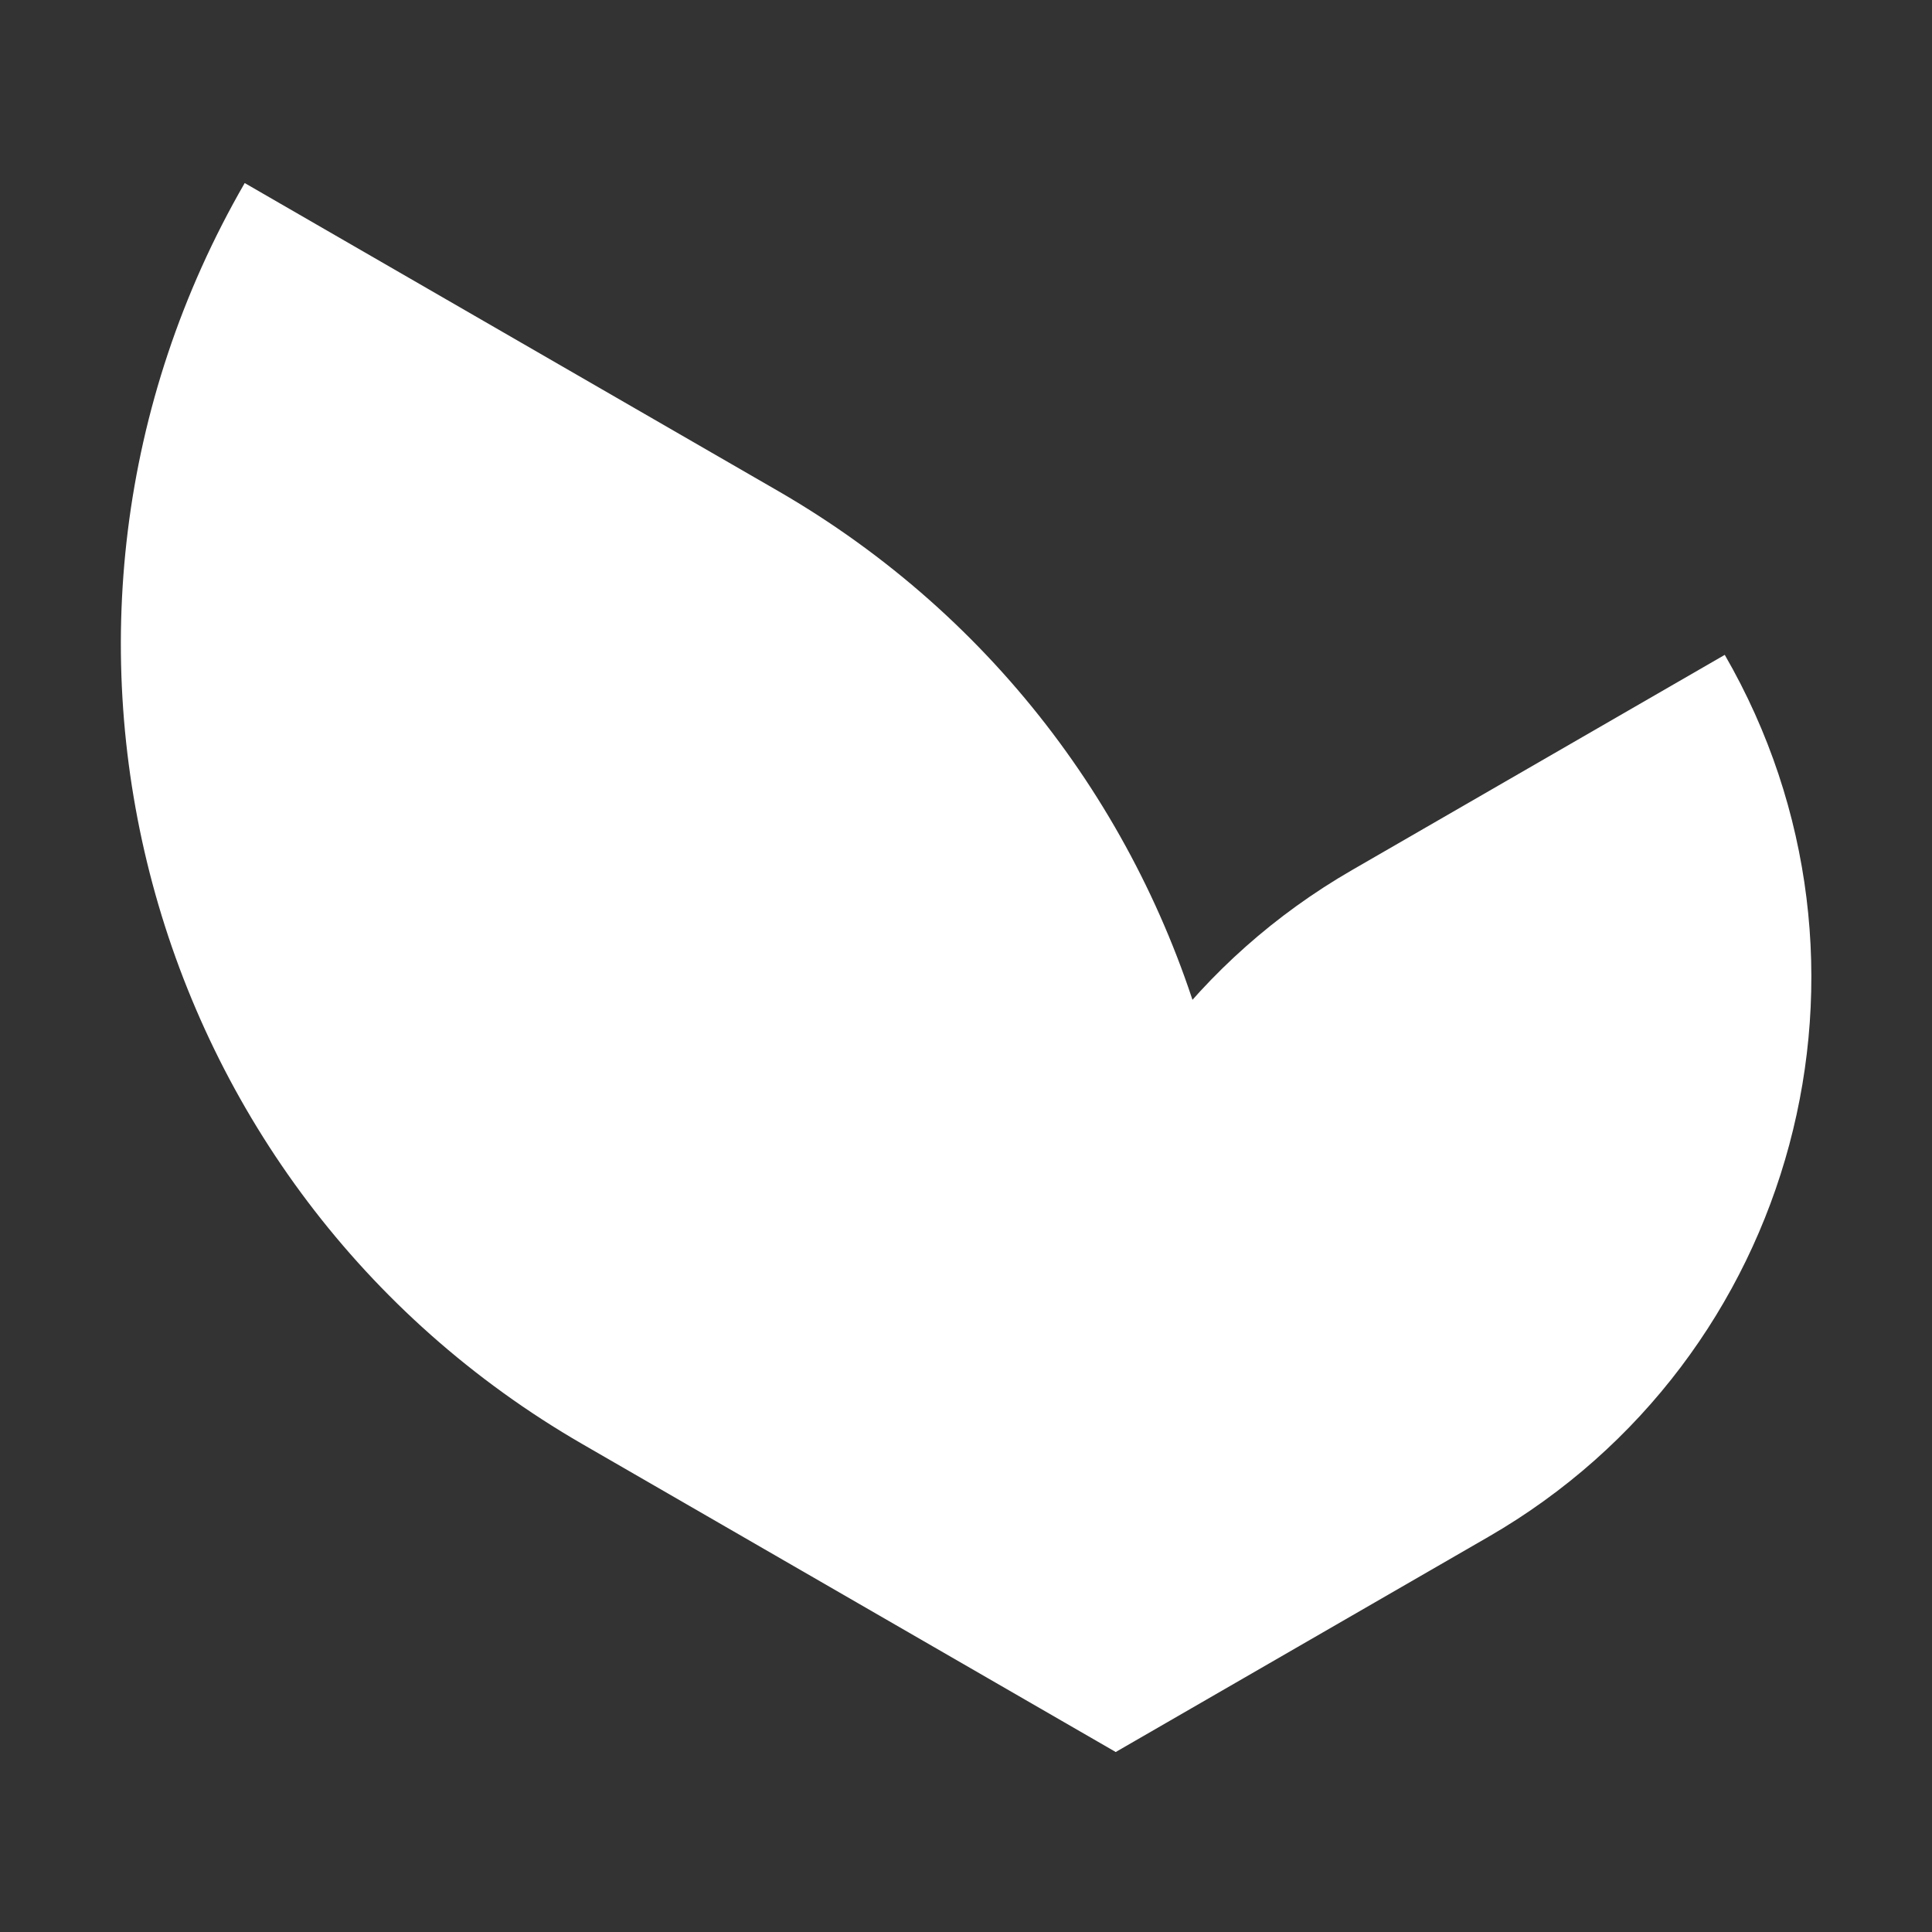 <?xml version="1.0" standalone="no"?><!DOCTYPE svg PUBLIC "-//W3C//DTD SVG 1.1//EN" "http://www.w3.org/Graphics/SVG/1.1/DTD/svg11.dtd"><svg t="1657696718595" class="icon" viewBox="0 0 1024 1024" version="1.1" xmlns="http://www.w3.org/2000/svg" p-id="2681" width="28" height="28" xmlns:xlink="http://www.w3.org/1999/xlink"><rect x="0" y="0" width="1024" height="1024" fill="#333333" stroke="none"/><defs><style type="text/css">@font-face { font-family: feedback-iconfont; src: url("//at.alicdn.com/t/font_1031158_u69w8yhxdu.woff2?t=1630033759944") format("woff2"), url("//at.alicdn.com/t/font_1031158_u69w8yhxdu.woff?t=1630033759944") format("woff"), url("//at.alicdn.com/t/font_1031158_u69w8yhxdu.ttf?t=1630033759944") format("truetype"); }
</style></defs><path d="M412.22 260.13c234.05 135.13 314.24 434.4 179.11 668.45L308.81 765.47C74.76 630.34-5.43 331.06 129.7 97.02l282.52 163.11z" fill="#ffffff" p-id="2682"></path><path d="M716.59 461.16l197.57-114.07c94.49 163.67 38.42 372.95-125.25 467.45L591.34 928.61c-94.5-163.67-38.42-372.96 125.25-467.45z" fill="#ffffff" p-id="2683"></path><path d="M591.33 928.58l-0.01-0.01c-75.68-131.11-54.74-291.48 40.71-398.66 42.38 127.96 32 272.75-40.7 398.67z" fill="#ffffff" p-id="2684"></path></svg>